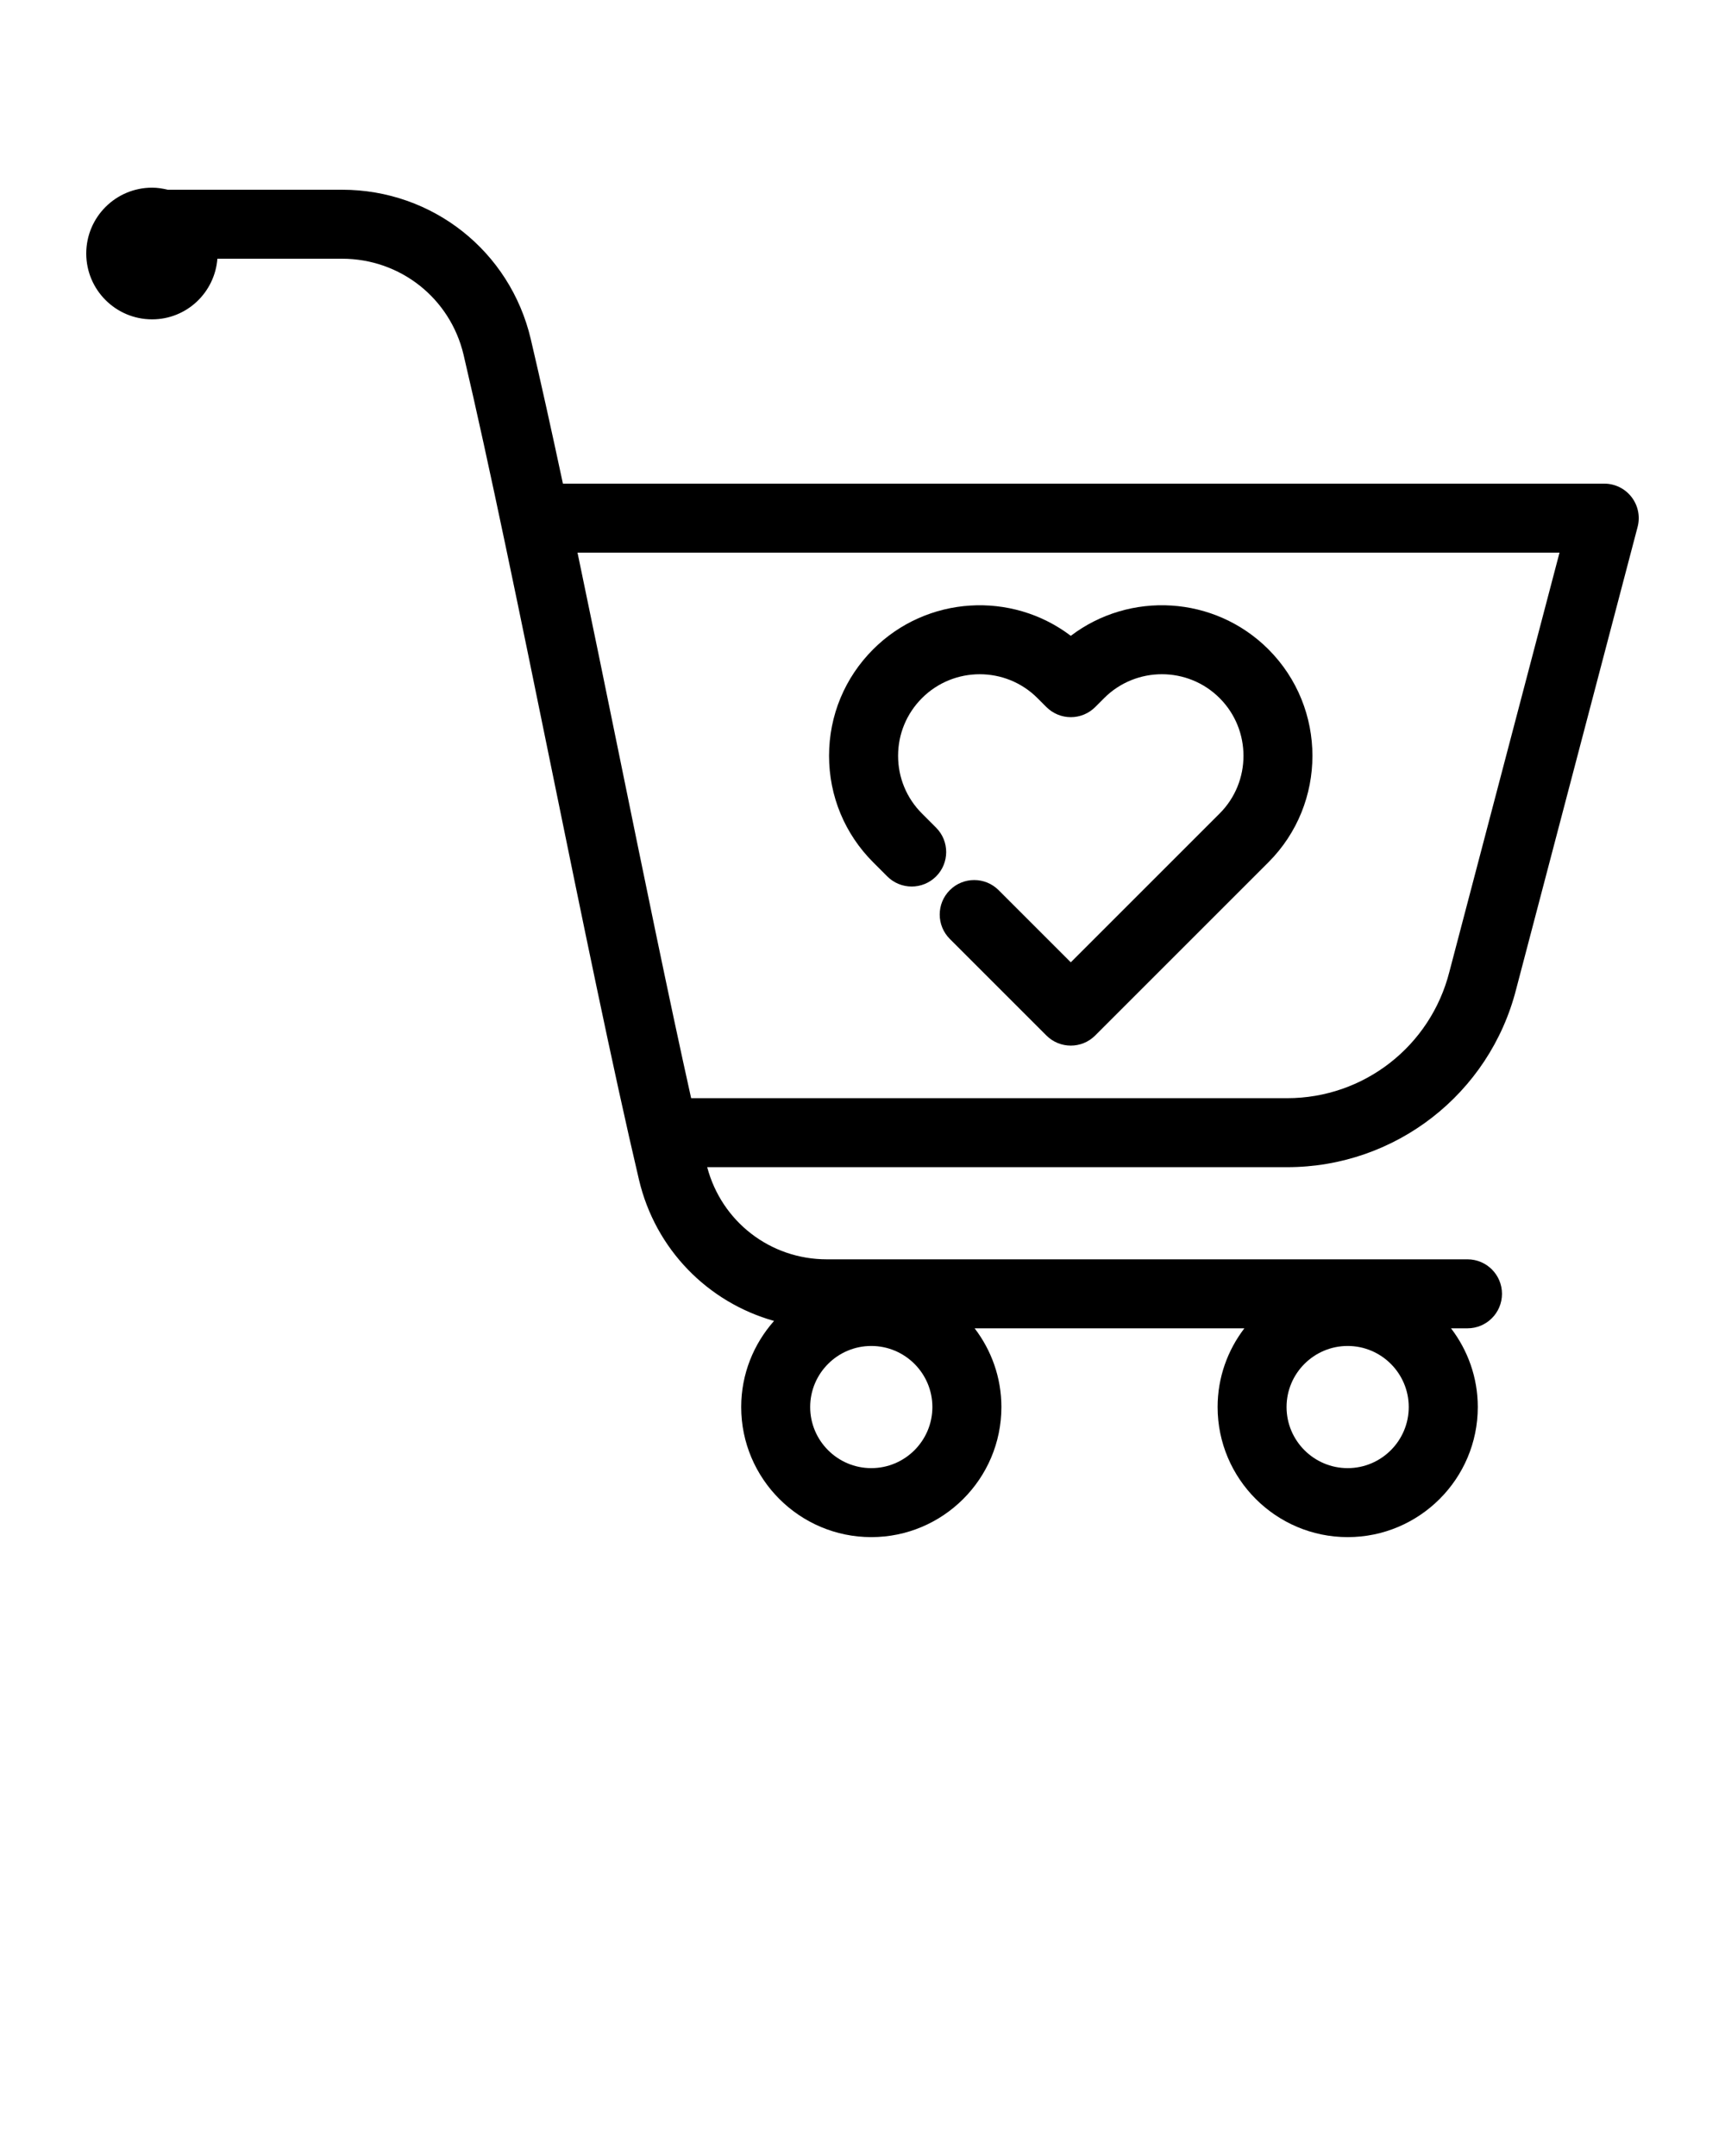 <svg xmlns="http://www.w3.org/2000/svg" xmlns:xlink="http://www.w3.org/1999/xlink" version="1.1" x="0px" y="0px" viewBox="0 0 100 125" style="enable-background:new 0 0 100 100;" xml:space="preserve"><g><path d="M93,28.04H32.633c-0.655-3.064-1.284-5.914-1.864-8.381C29.57,14.561,25.071,11,19.828,11H9.719   c-0.291-0.071-0.59-0.119-0.903-0.119C6.709,10.881,5,12.59,5,14.698c0,2.108,1.709,3.817,3.817,3.817   c2.005,0,3.63-1.55,3.786-3.515h7.224c3.378,0,6.276,2.293,7.048,5.575c1.489,6.332,3.311,15.243,5.072,23.861   c1.767,8.644,3.593,17.582,5.094,23.958c0.952,4.045,3.994,7.111,7.831,8.191c-1.18,1.332-1.904,3.077-1.904,4.992   c0,4.158,3.383,7.542,7.542,7.542s7.542-3.384,7.542-7.542c0-1.716-0.583-3.296-1.552-4.564h15.638   c-0.97,1.269-1.552,2.848-1.552,4.564c0,4.158,3.383,7.542,7.542,7.542s7.541-3.384,7.541-7.542c0-1.716-0.583-3.296-1.552-4.564   h0.955c1.104,0,2-0.896,2-2s-0.896-2-2-2H47.931c-3.284,0-6.099-2.19-6.934-5.343H74.62c6.271,0,11.73-4.251,13.274-10.322   l7.04-26.8c0.157-0.6,0.028-1.238-0.351-1.729C94.205,28.327,93.62,28.04,93,28.04z M78.125,85.119   c-1.953,0-3.542-1.589-3.542-3.542c0-1.952,1.589-3.541,3.542-3.541s3.541,1.589,3.541,3.541   C81.666,83.53,80.078,85.119,78.125,85.119z M50.509,85.119c-1.953,0-3.542-1.589-3.542-3.542c0-1.952,1.589-3.541,3.542-3.541   s3.542,1.589,3.542,3.541C54.051,83.53,52.462,85.119,50.509,85.119z M84.021,56.347c-1.096,4.312-4.962,7.323-9.401,7.323H40.066   c-1.299-5.841-2.769-13.035-4.199-20.035c-0.796-3.892-1.603-7.843-2.388-11.595h56.928L84.021,56.347z"/><path d="M51.433,50.809c0.78,0.784,2.046,0.786,2.829,0.008c0.783-0.779,0.786-2.046,0.007-2.828l-0.82-0.821   c-0.894-0.894-1.386-2.082-1.386-3.347c0-1.264,0.493-2.452,1.386-3.347c1.846-1.844,4.848-1.844,6.693,0l0.52,0.52   c0.375,0.375,0.884,0.586,1.414,0.586h0c0.531,0,1.04-0.211,1.415-0.587l0.518-0.519c1.846-1.845,4.849-1.845,6.693,0   c1.845,1.846,1.845,4.849,0,6.693l-8.627,8.627l-4.185-4.185c-0.78-0.781-2.048-0.781-2.828,0c-0.781,0.781-0.781,2.047,0,2.828   l5.599,5.599c0.391,0.391,0.902,0.586,1.414,0.586s1.024-0.195,1.414-0.586L73.53,49.995c3.404-3.404,3.404-8.944,0-12.35   c-3.122-3.12-8.036-3.382-11.455-0.781c-3.42-2.6-8.334-2.338-11.456,0.781c-1.649,1.649-2.558,3.843-2.558,6.175   c0,2.333,0.909,4.525,2.557,6.174L51.433,50.809z"/></g></svg>
